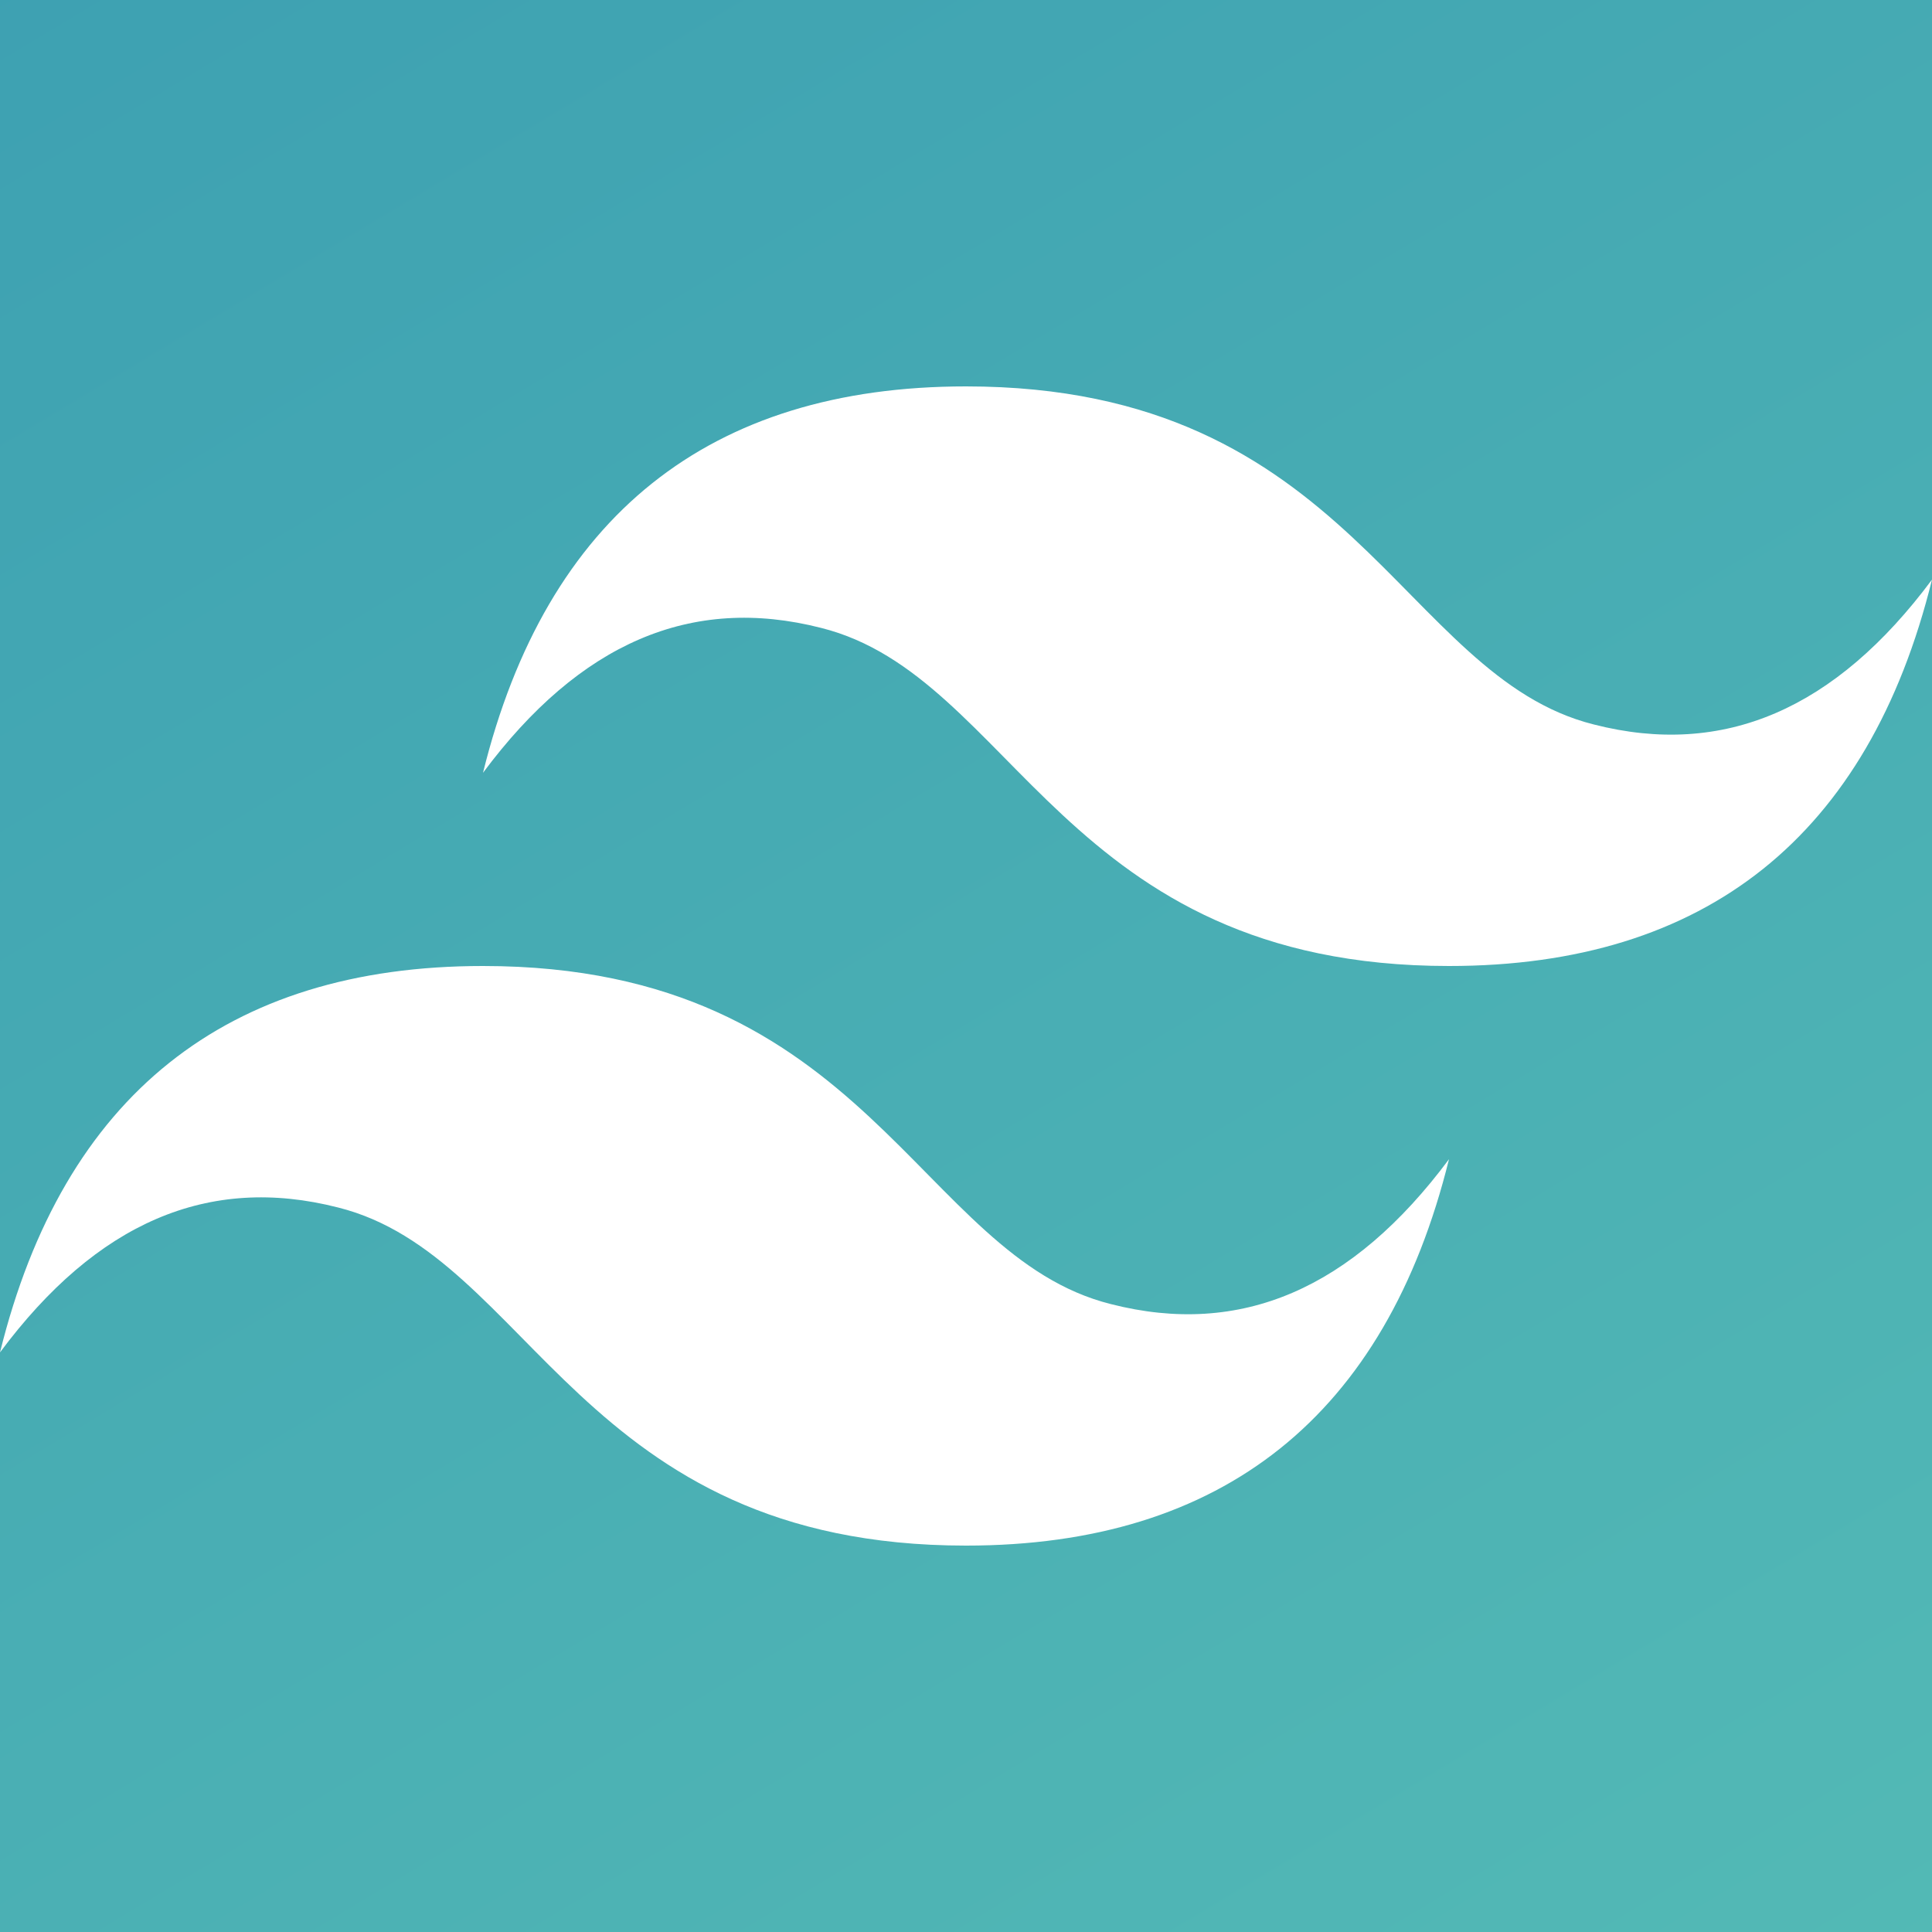 <?xml version="1.0" encoding="utf-8"?>
<!-- Generator: Adobe Illustrator 21.0.0, SVG Export Plug-In . SVG Version: 6.00 Build 0)  -->
<svg version="1.1" id="Capa_1" xmlns="http://www.w3.org/2000/svg" xmlns:xlink="http://www.w3.org/1999/xlink" x="0px" y="0px"
	 viewBox="0 0 64 64" style="enable-background:new 0 0 64 64;" xml:space="preserve">
<rect x="0" y="0" width="64" height="64" fill="#333333" stroke="none"/>
<style type="text/css">
	.st0{fill:url(#SVGID_1_);}
	.st1{fill:#FFFFFF;}
</style>
<linearGradient id="SVGID_1_" gradientUnits="userSpaceOnUse" x1="-46.769" y1="-99.865" x2="111.102" y2="163.251">
	<stop  offset="0" style="stop-color:#2383AE"/>
	<stop  offset="1" style="stop-color:#6DD7B9"/>
</linearGradient>
<rect x="-2.3" y="-2.8" class="st0" width="69" height="69"/>
<path class="st1" d="M16,25.6c2.1-8.5,7.5-12.8,16-12.8c12.8,0,14.4,9.6,20.8,11.2c4.3,1.1,8-0.5,11.2-4.8C61.9,27.7,56.5,32,48,32
	c-12.8,0-14.4-9.6-20.8-11.2C22.9,19.7,19.2,21.3,16,25.6z M0,44.8C2.1,36.3,7.5,32,16,32c12.8,0,14.4,9.6,20.8,11.2
	c4.3,1.1,8-0.5,11.2-4.8c-2.1,8.5-7.5,12.8-16,12.8c-12.8,0-14.4-9.6-20.8-11.2C6.9,38.9,3.2,40.5,0,44.8z"/>
</svg>
